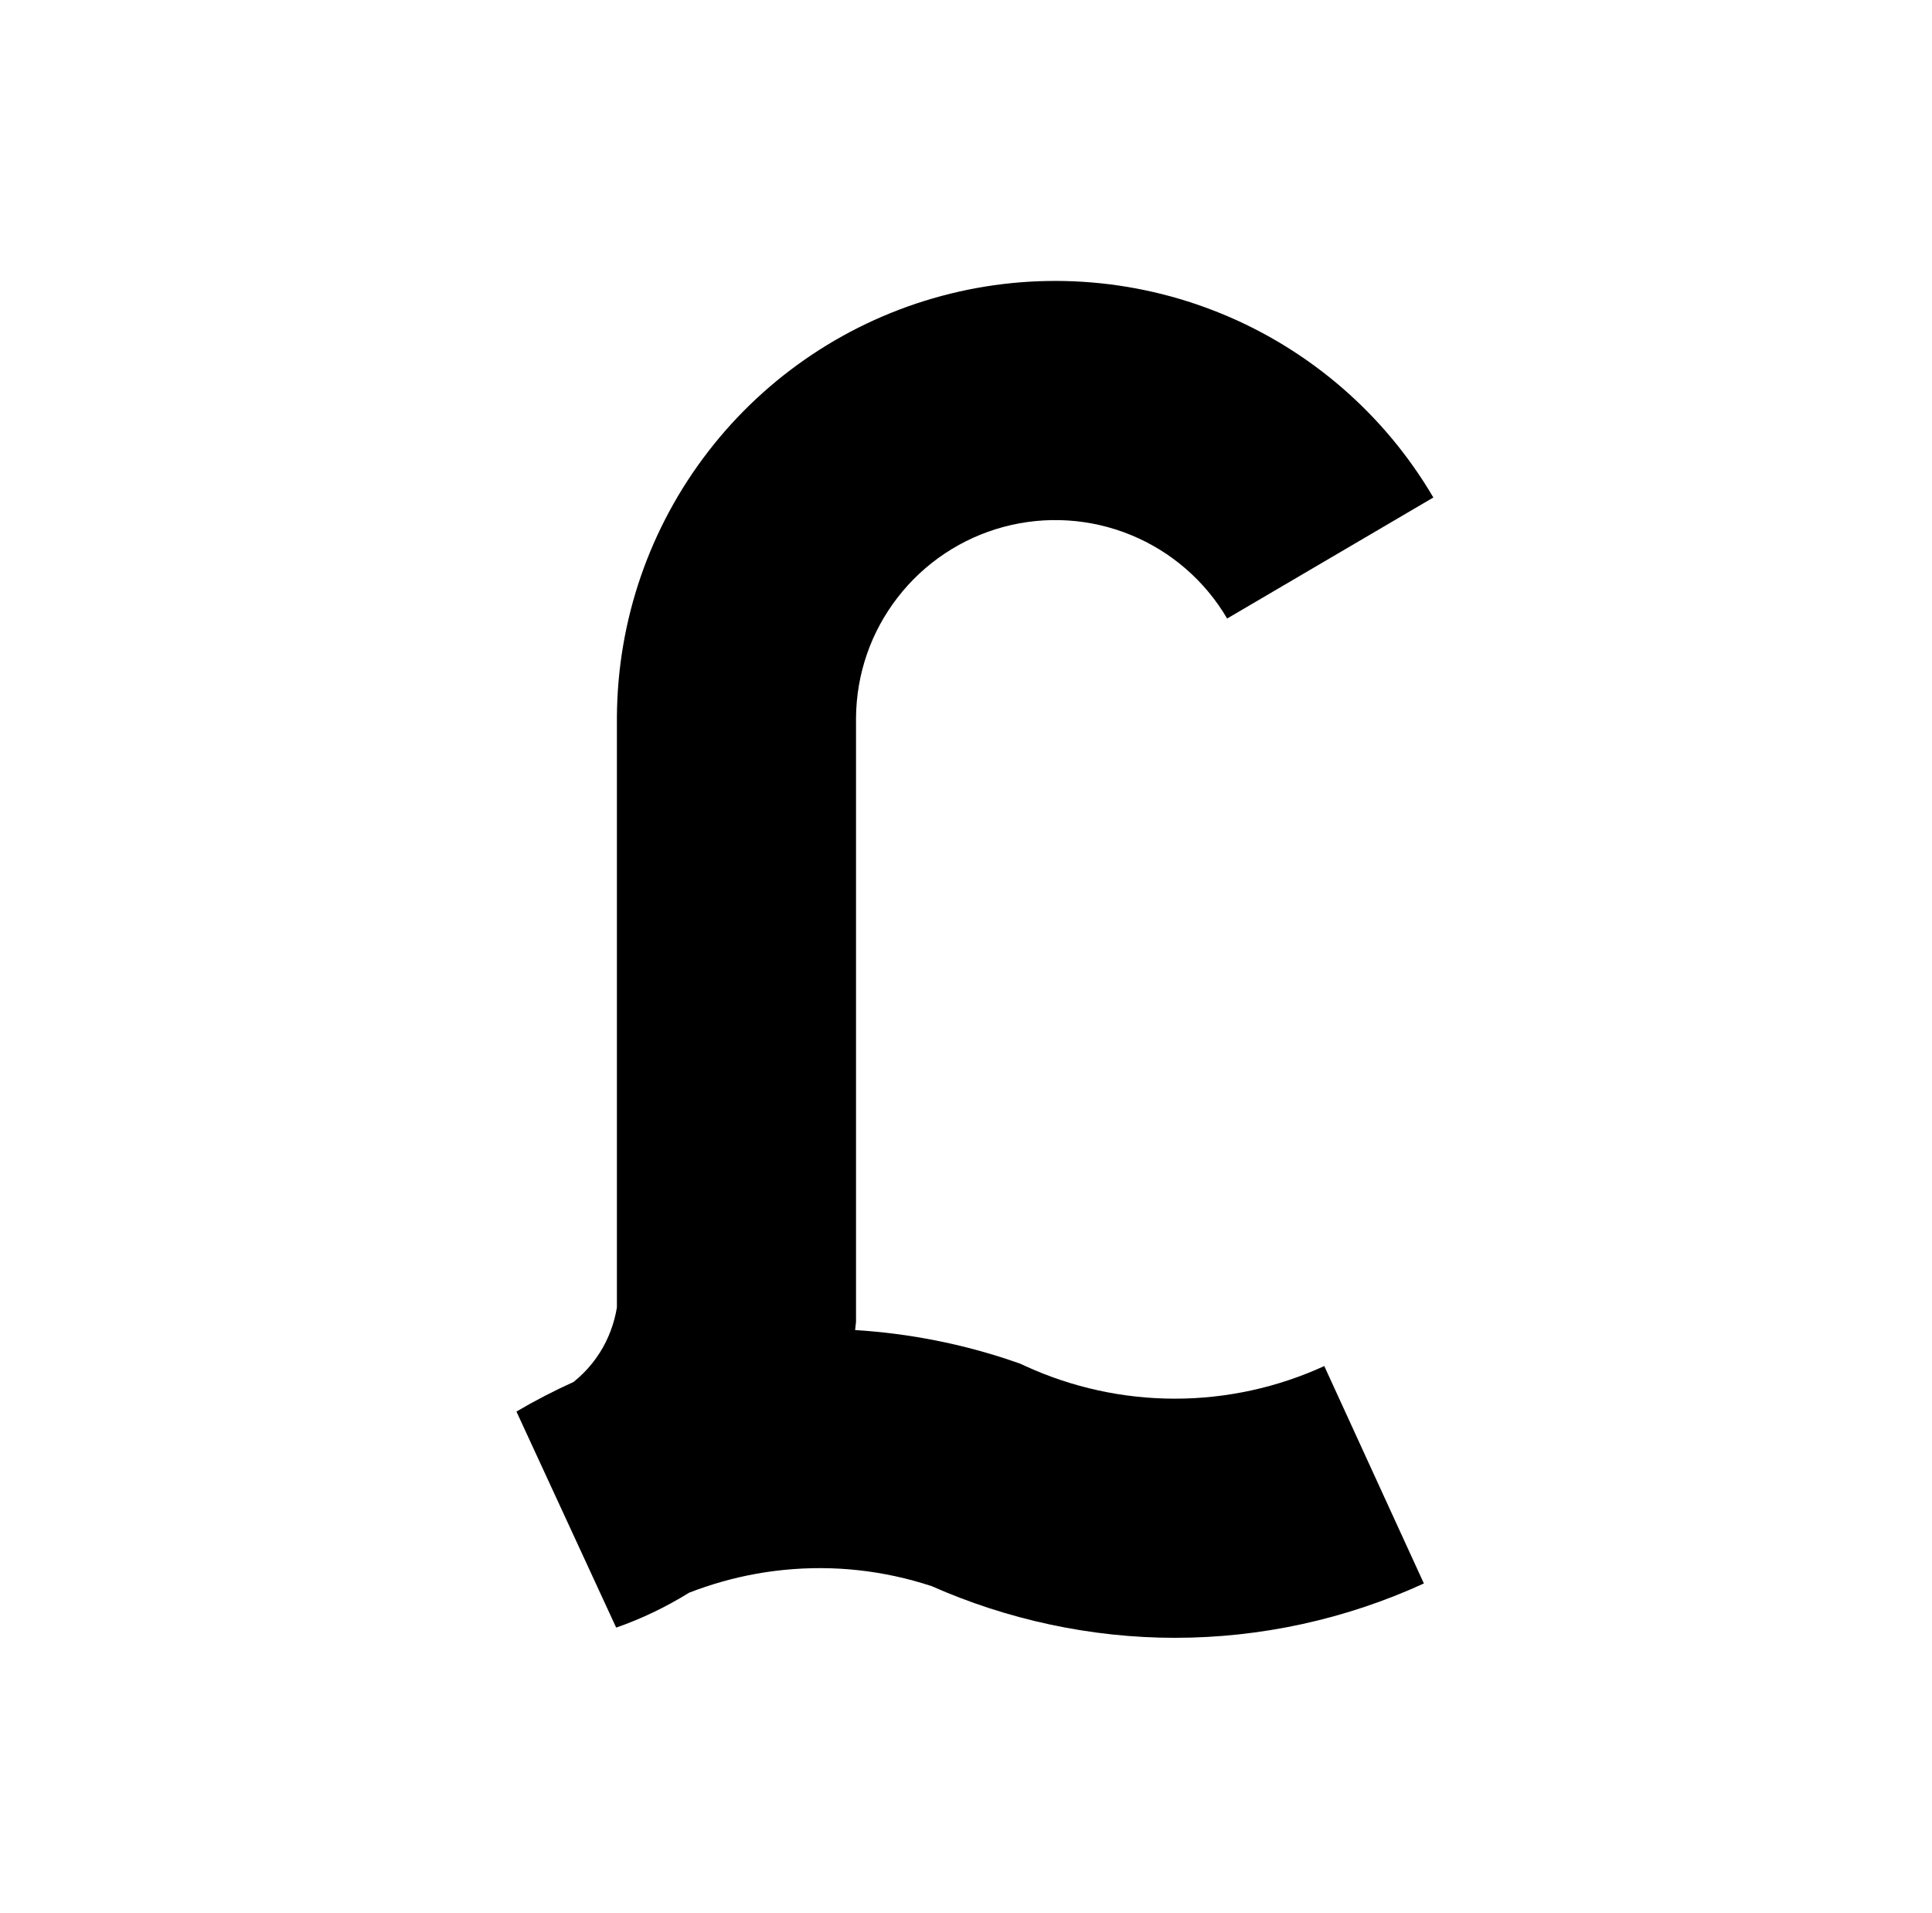 <?xml version="1.0" standalone="no"?>
<!DOCTYPE svg PUBLIC "-//W3C//DTD SVG 1.1//EN" "http://www.w3.org/Graphics/SVG/1.1/DTD/svg11.dtd" >
<svg xmlns="http://www.w3.org/2000/svg" xmlns:xlink="http://www.w3.org/1999/xlink" version="1.1" viewBox="-10 0 1010 1000">
  <g transform="matrix(1 0 0 -1 0 800)">
   <path fill="currentColor"
d="M658.466 492.517l-26.952 -15.815c-11.552 19.686 -29.233 35.026 -50.344 43.679c-21.112 8.652 -44.48 10.135 -66.517 4.219c-22.029 -5.914 -41.516 -18.901 -55.455 -36.963c-13.902 -18.015 -21.475 -39.747 -21.698 -62.823
v-312.312v-3.501l-0.473 -4.202c28.331 -1.754 56.617 -7.316 83.377 -16.56l2.869 -0.99l2.76 -1.265c24.519 -11.233 51.171 -17.051 78.134 -17.051s53.616 5.817 78.13 17.05l26.034 -56.819l26.035 -56.819
c-40.848 -18.717 -85.258 -28.411 -130.198 -28.411c-43.815 0 -87.538 9.477 -127.086 27.004c-25.153 8.268 -51.179 11.097 -77.319 8.48c-4.96 -0.495 -9.889 -1.188 -14.776 -2.073
c-11.761 -2.132 -23.503 -5.467 -34.736 -9.827c-11.951 -7.42 -24.927 -13.671 -38.131 -18.243l-52.139 112.931c9.622 5.66 19.668 10.854 29.868 15.469c3.566 2.876 6.901 6.195 9.735 9.737
c1.425 1.781 2.745 3.632 3.959 5.543c4.561 7.183 7.617 15.419 8.958 23.649v308.585c0.305 50.579 17.033 99.028 47.74 138.821c30.668 39.734 73.526 68.301 122.007 81.317c48.475 13.012 99.883 9.752 146.324 -9.282
c46.448 -19.036 85.353 -52.796 110.751 -96.08l-53.904 -31.631zM579.167 258.332v-62.5h-291.667v62.5v62.5h291.667v-62.5zM579.167 258.332v62.5h-291.667v-62.5v-62.5h291.667v62.5z" />
  </g>

</svg>
